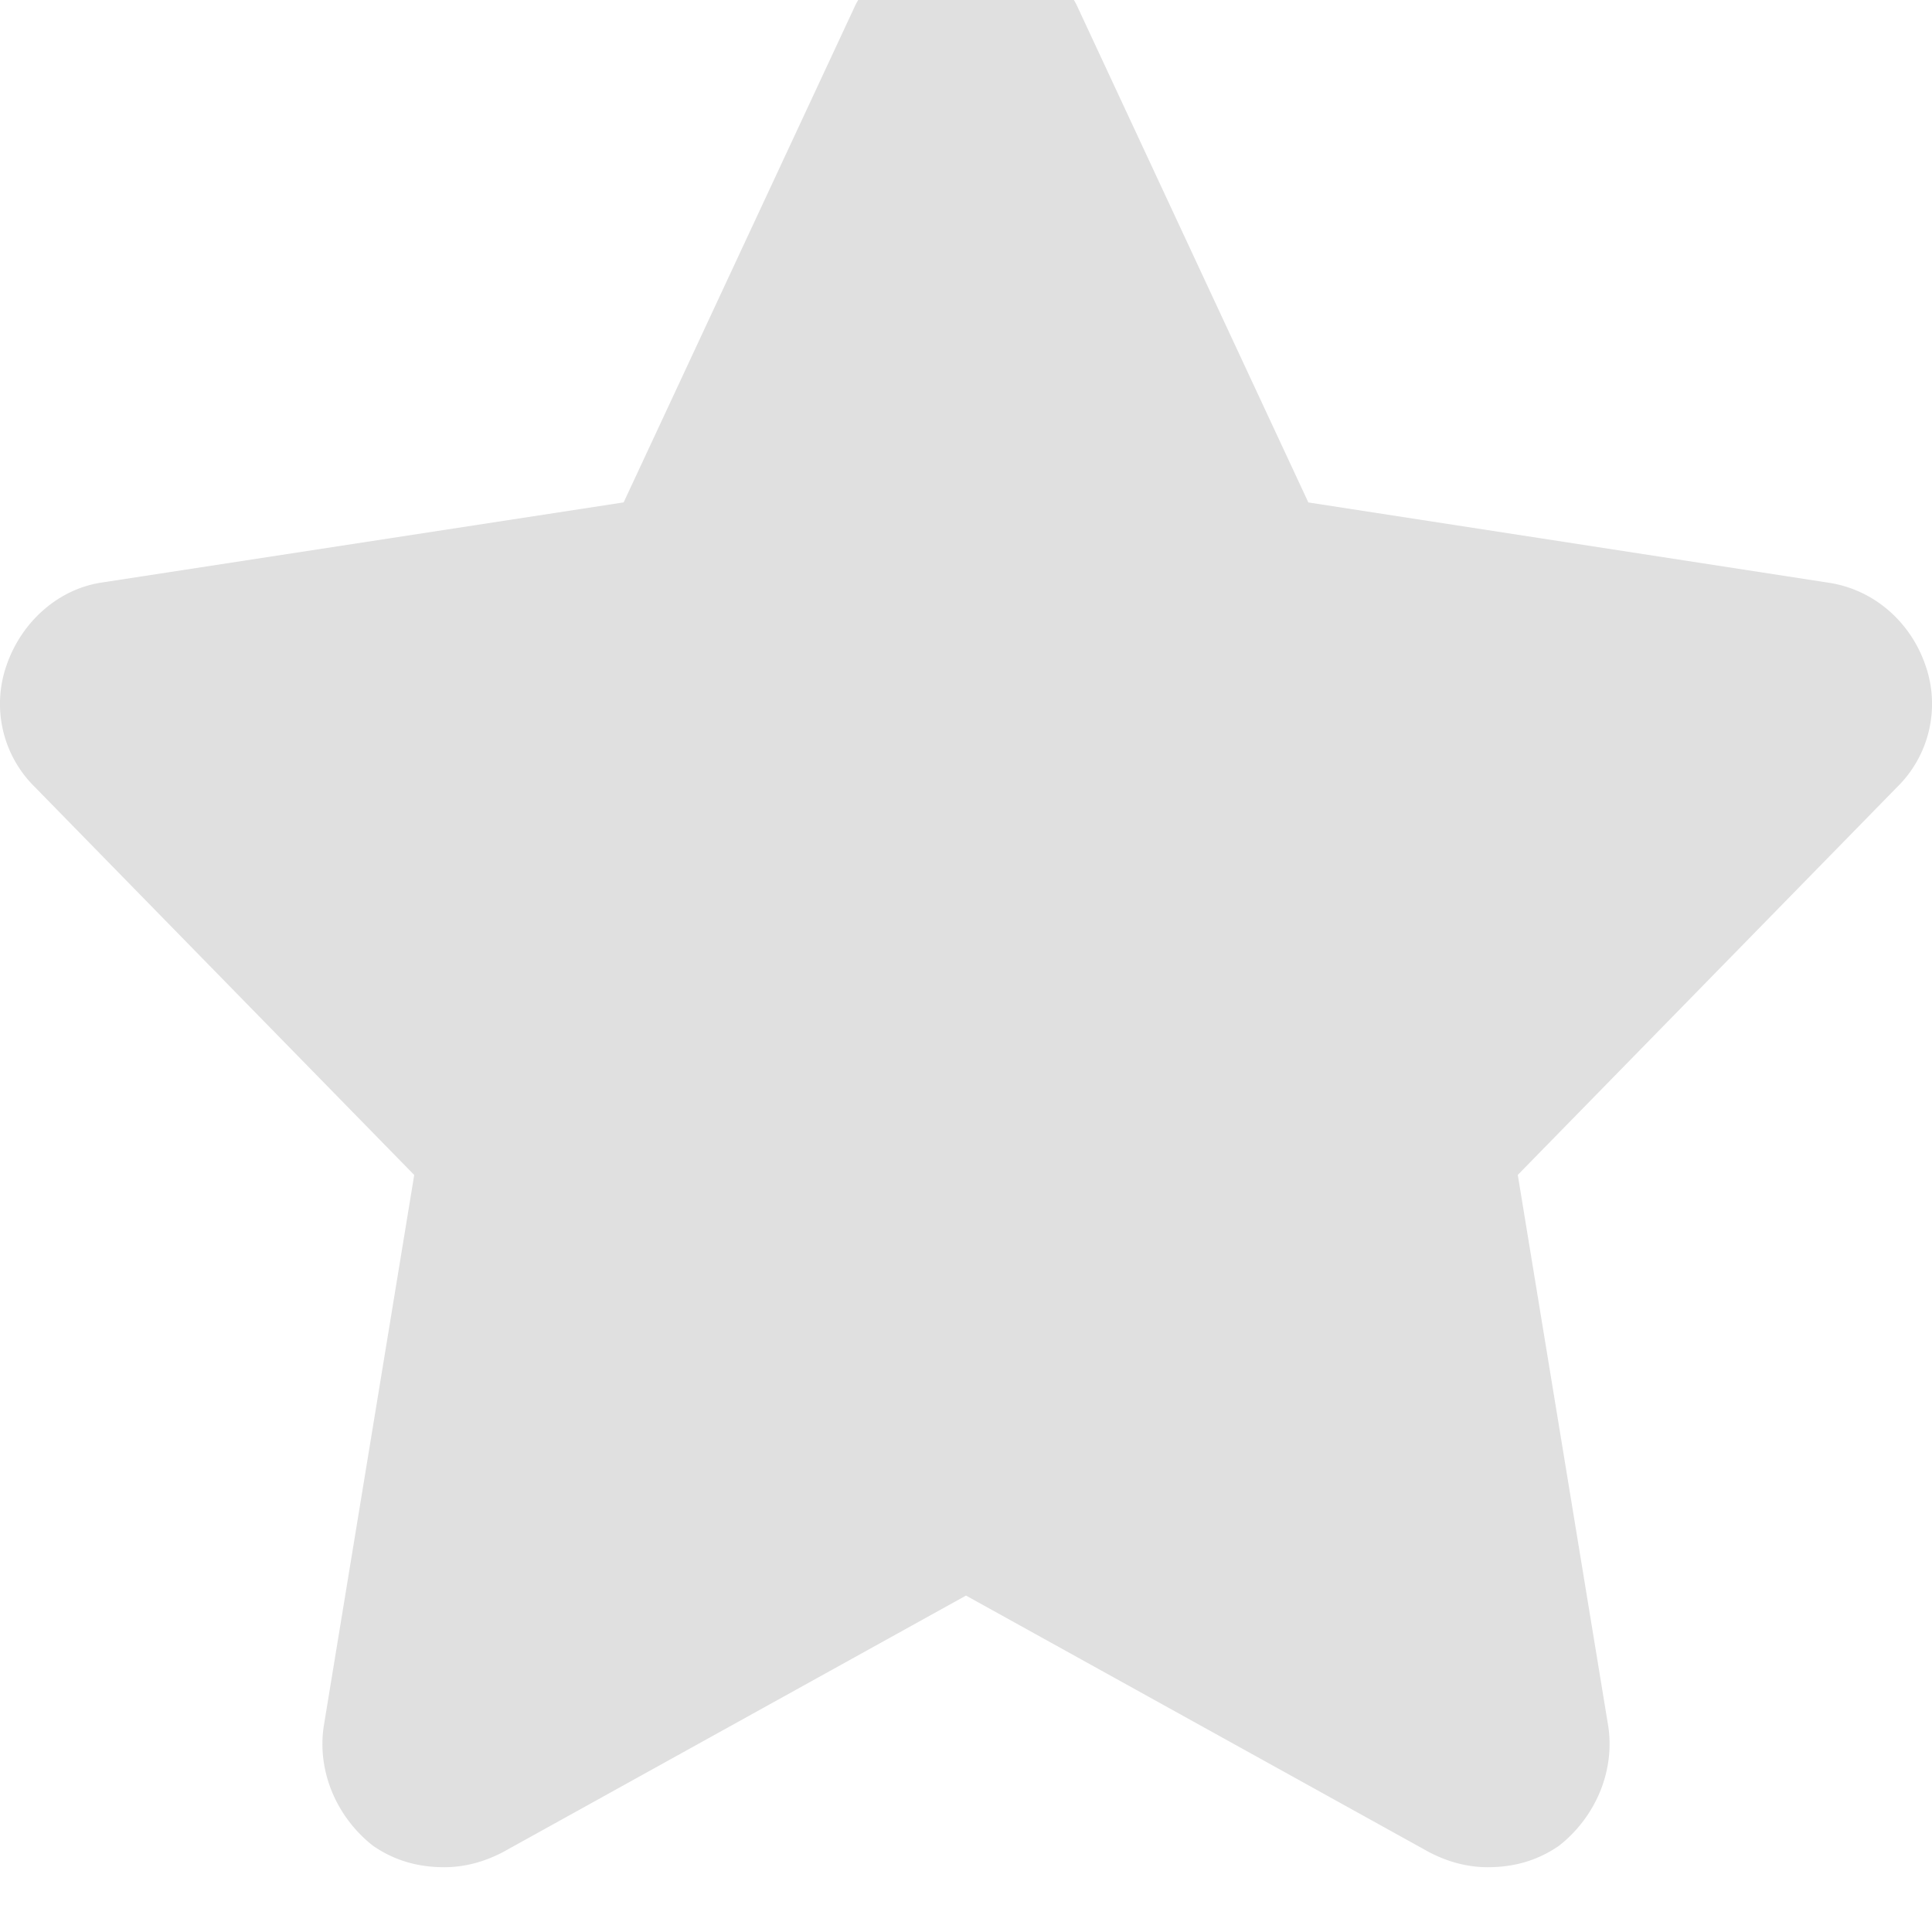 <svg width="30" height="30" fill="none" xmlns="http://www.w3.org/2000/svg"><g filter="url(#a)"><path fill-rule="evenodd" clip-rule="evenodd" d="M29.895 11.321c-.235-.674-.806-1.171-1.509-1.274l-8.07-1.245-3.602-7.733C16.377.44 15.732 0 15 0s-1.377.44-1.713 1.07L9.684 8.801 1.57 10.047c-.66.102-1.23.6-1.465 1.274a1.81 1.81 0 0 0 .44 1.904l5.887 6.02-1.406 8.567c-.102.703.205 1.406.762 1.846.337.234.703.336 1.113.336.293 0 .6-.073.908-.234L15 25.776l7.191 3.984c.308.161.615.234.908.234.41 0 .776-.102 1.113-.336.557-.44.864-1.143.762-1.846l-1.406-8.568 5.887-6.019a1.81 1.81 0 0 0 .44-1.904Z" fill="#E0E0E0"/></g><defs><filter id="a" x="0" y="0" width="30" height="29.994" filterUnits="userSpaceOnUse" color-interpolation-filters="sRGB"><feFlood flood-opacity="0" result="BackgroundImageFix"/><feBlend in="SourceGraphic" in2="BackgroundImageFix" result="shape"/><feColorMatrix in="SourceAlpha" values="0 0 0 0 0 0 0 0 0 0 0 0 0 0 0 0 0 0 127 0" result="hardAlpha"/><feOffset dy="-1"/><feComposite in2="hardAlpha" operator="arithmetic" k2="-1" k3="1"/><feColorMatrix values="0 0 0 0 0 0 0 0 0 0 0 0 0 0 0 0 0 0 0.1 0"/><feBlend in2="shape" result="effect1_innerShadow_15331:56"/></filter></defs></svg>